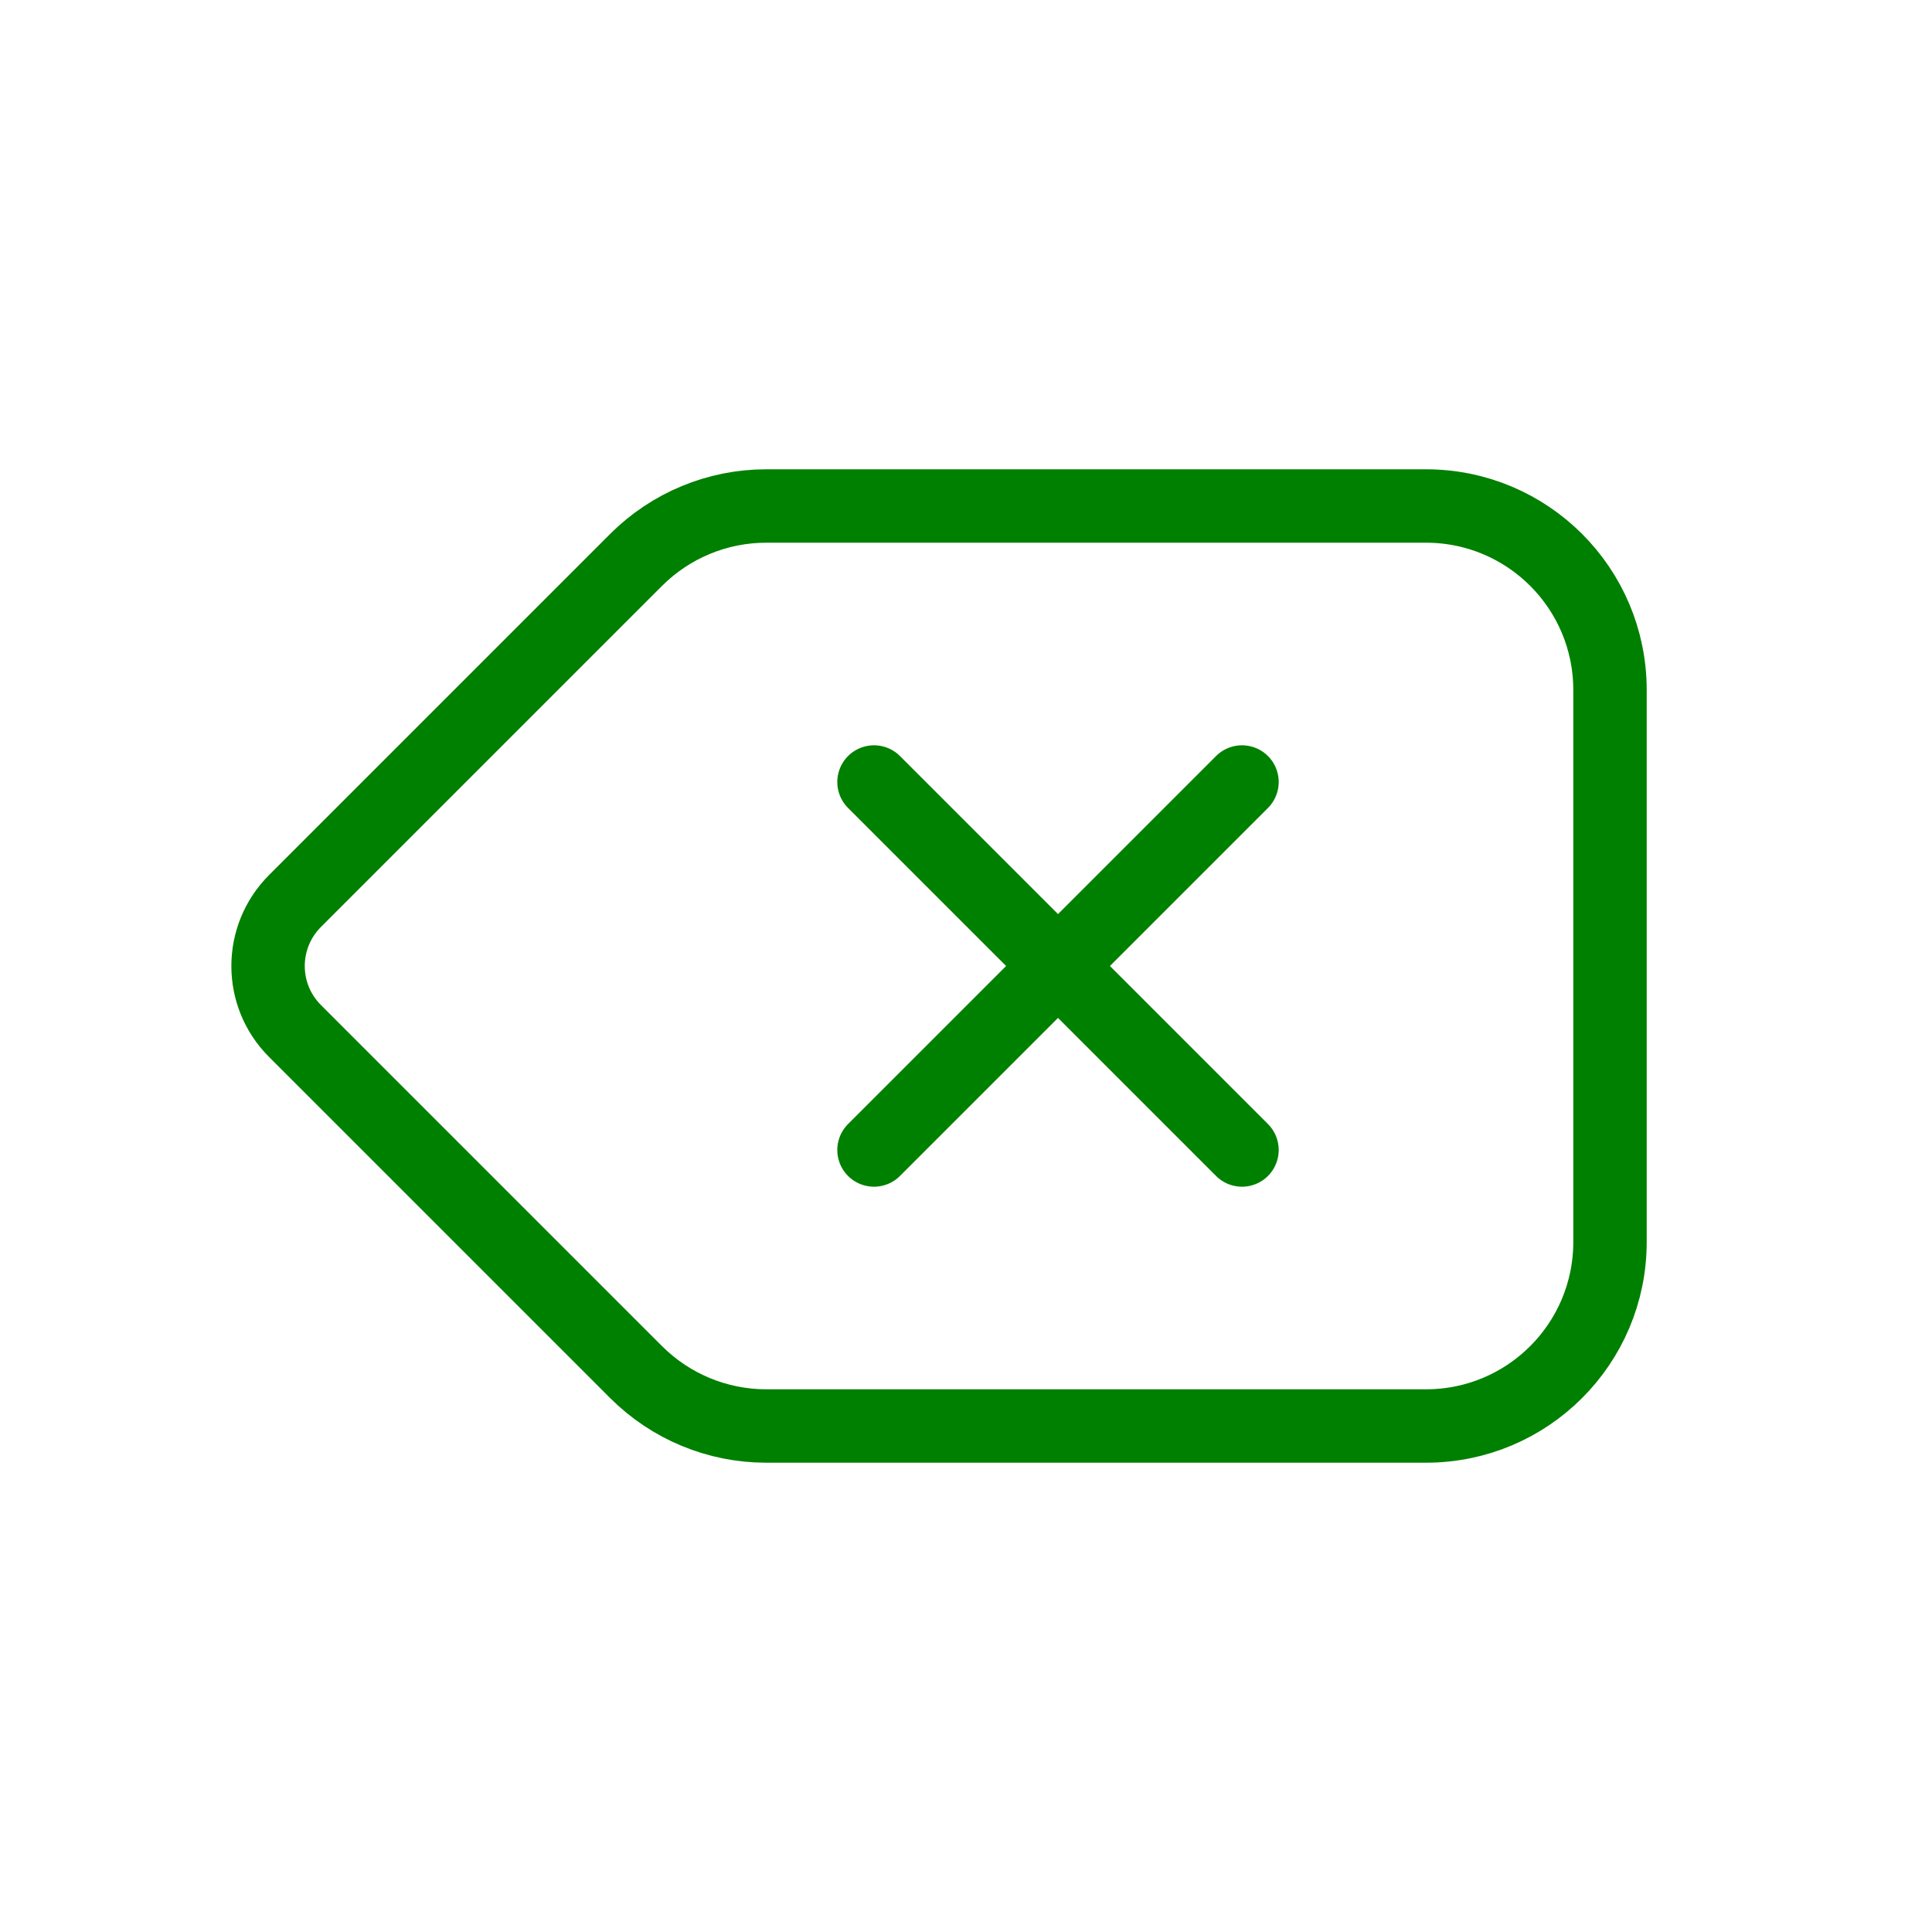 <svg width="64px" height="64px" viewBox="0 0 21 21" xmlns="http://www.w3.org/2000/svg" fill="#008000" stroke="#008000" stroke-width="0.798">
  <g id="SVGRepo_bgCarrier" stroke-width="0"></g>
  <g id="SVGRepo_tracerCarrier" stroke-linecap="round" stroke-linejoin="round"></g>
  <g id="SVGRepo_iconCarrier">
    <g fill="none" fill-rule="evenodd" stroke="#008000" stroke-linecap="round" stroke-linejoin="round" transform="matrix(0 -1 1 0 2.5 15.5)">
      <path d="m0 5.828v7.172c0 1.105.895 2 2 2h6c1.105 0 2-.895 2-2v-7.172c0-.53-.211-1.039-.586-1.414l-3.707-3.707c-.391-.391-1.024-.391-1.414 0l-3.707 3.707c-.375.375-.586.884-.586 1.414z"></path>
      <g transform="matrix(0 1 -1 0 14 4)">
        <path d="m3 11 4-4"></path>
        <path d="m3 7 4 4"></path>
      </g>
    </g>
  </g>
</svg>

